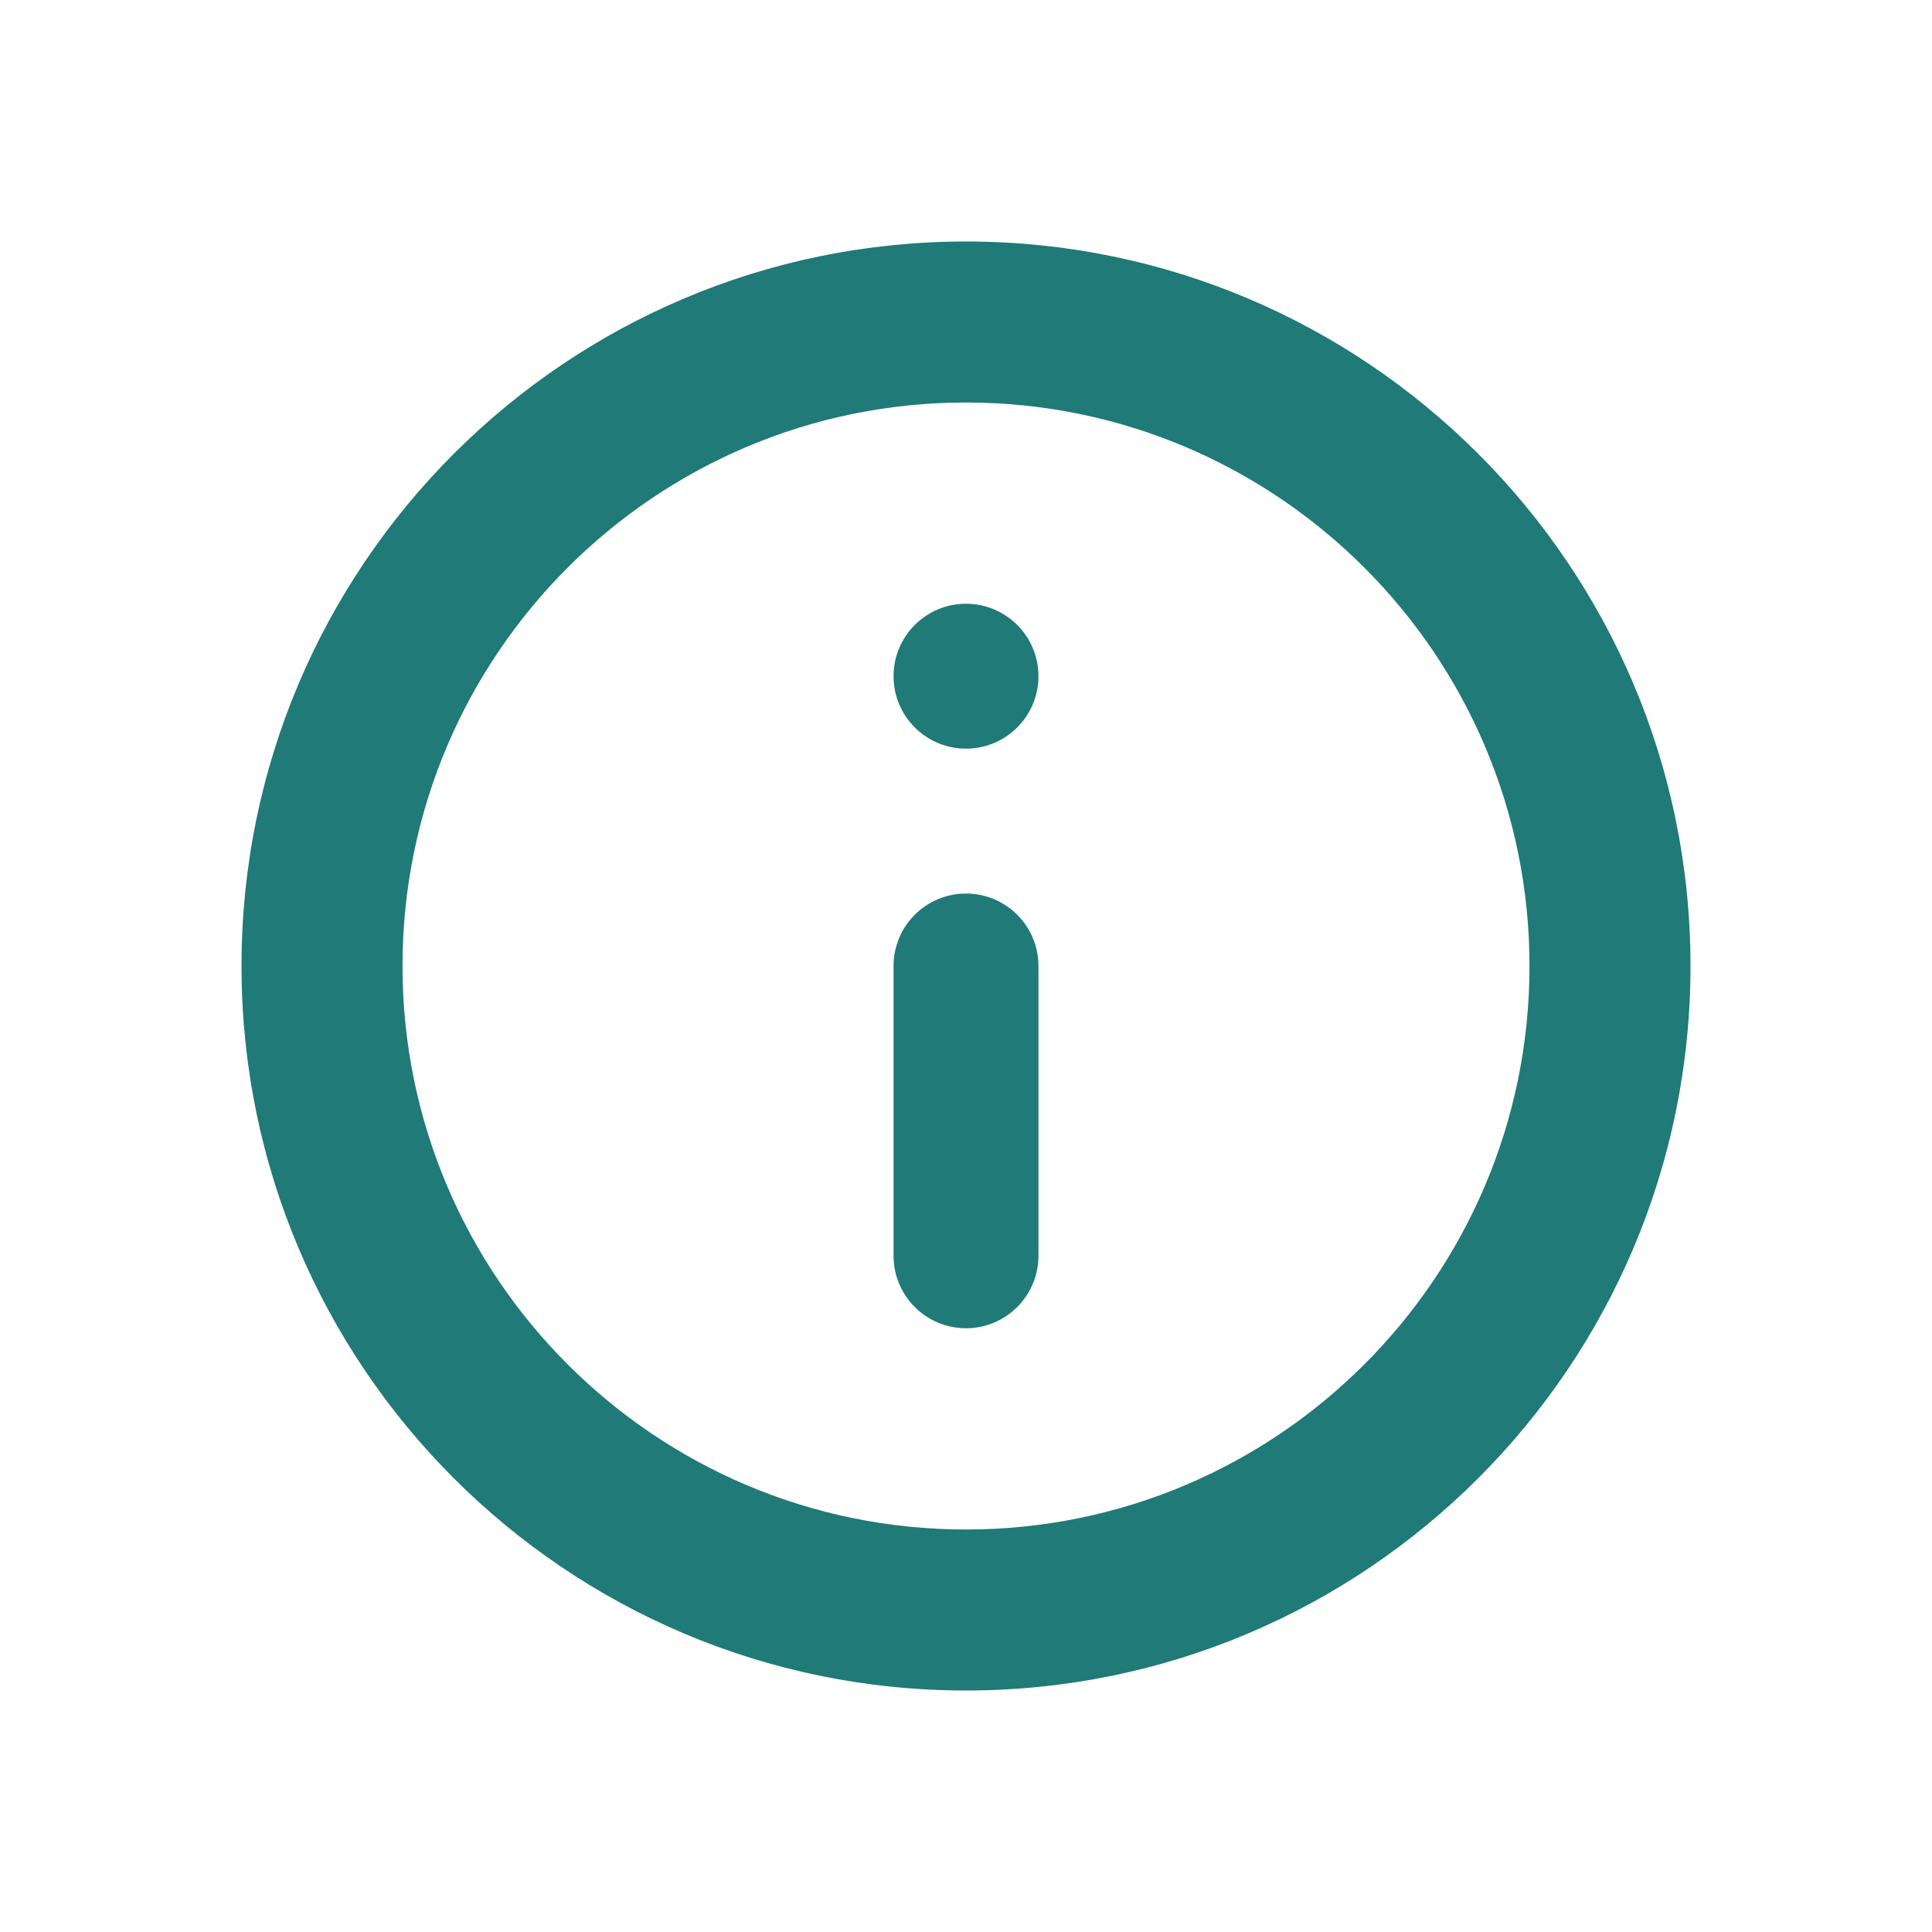 <svg width="24" height="24" viewBox="0 0 24 24" fill="none" xmlns="http://www.w3.org/2000/svg">
<path fill-rule="evenodd" clip-rule="evenodd" d="M21 12C21 7.032 16.968 3 12 3C7.032 3 3 7.032 3 12C3 16.968 7.032 21 12 21C16.968 21 21 16.968 21 12ZM5 12C5 8.137 8.137 5 12 5C15.863 5 19 8.137 19 12C19 15.863 15.863 19 12 19C8.137 19 5 15.863 5 12ZM12.9 15.6C12.9 16.097 12.497 16.5 12 16.5C11.503 16.5 11.1 16.097 11.1 15.6V12C11.1 11.503 11.503 11.1 12 11.1C12.497 11.1 12.9 11.503 12.9 12V15.6ZM12 9.3C12.497 9.3 12.9 8.897 12.9 8.4C12.9 7.903 12.497 7.5 12 7.5C11.503 7.5 11.1 7.903 11.1 8.4C11.1 8.897 11.503 9.3 12 9.3Z" fill="#1F7A78"/>
</svg>
